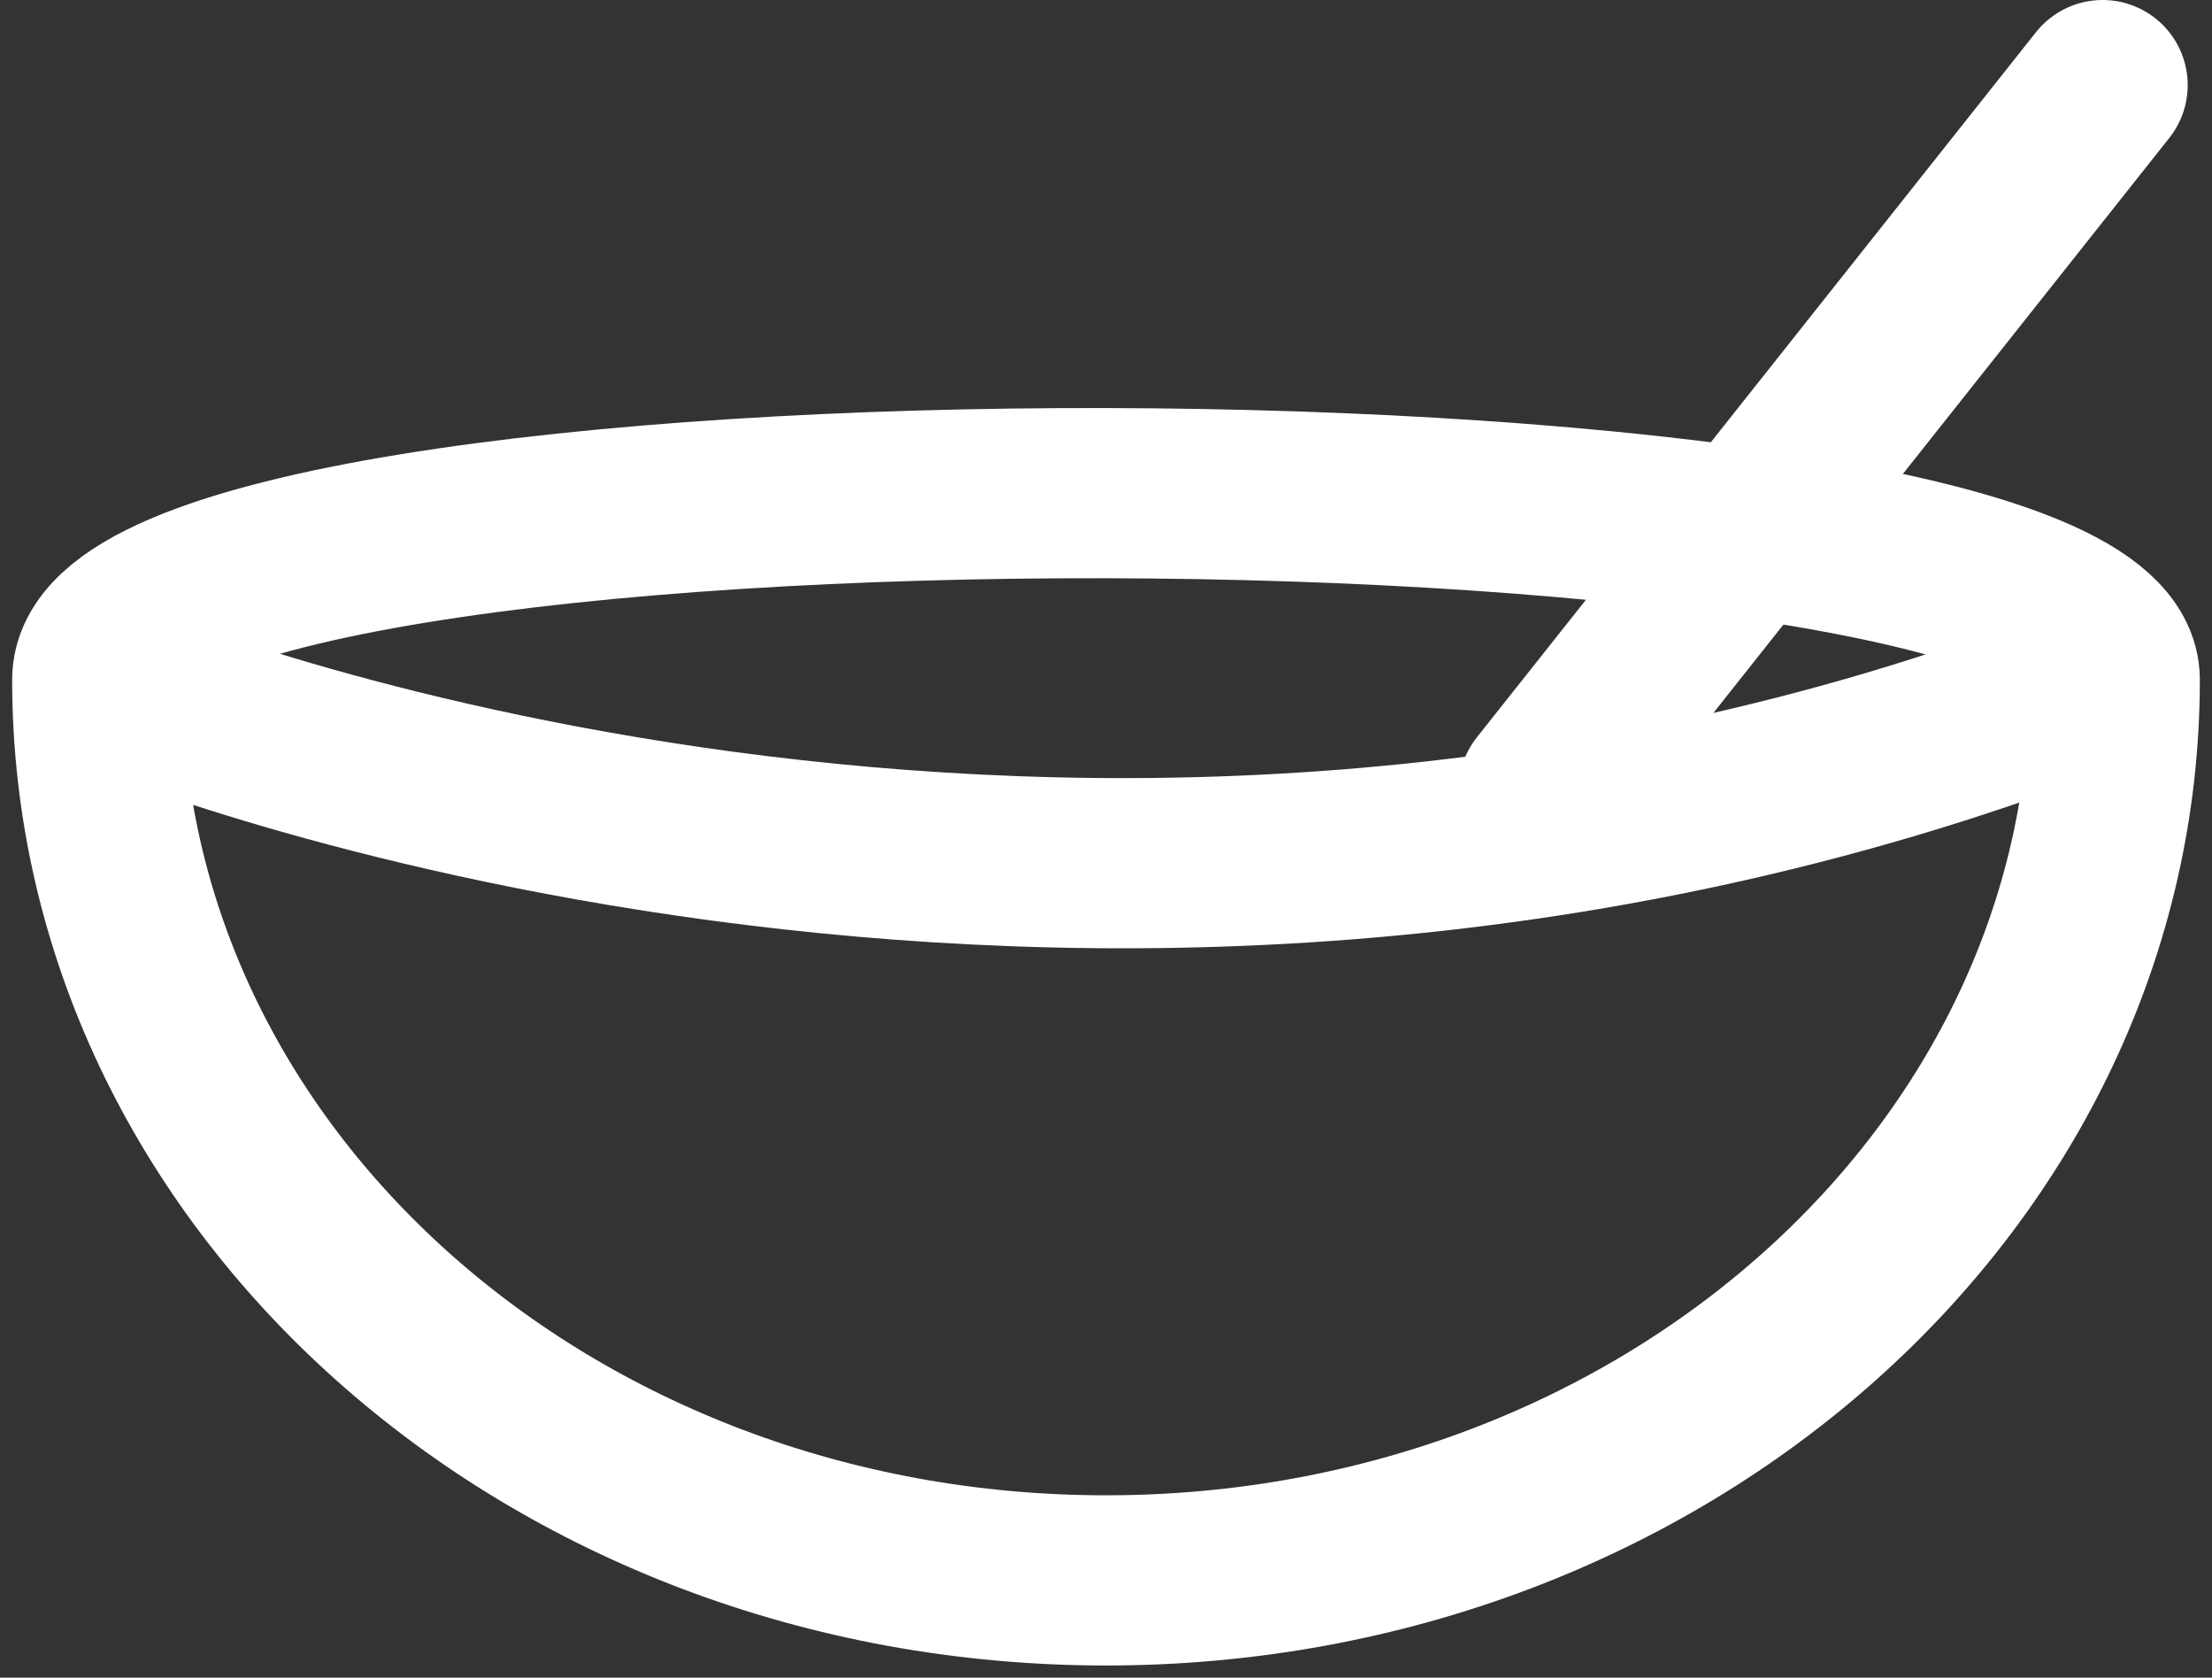 <?xml version="1.0" encoding="UTF-8" standalone="no"?>
<svg width="91px" height="69px" viewBox="0 0 91 69" version="1.1" xmlns="http://www.w3.org/2000/svg" xmlns:xlink="http://www.w3.org/1999/xlink" xmlns:sketch="http://www.bohemiancoding.com/sketch/ns">
    <rect x="0" y="0" width="91" height="69" fill="#333333" stroke="none"/>
    <!-- Generator: Sketch 3.3.3 (12072) - http://www.bohemiancoding.com/sketch -->
    <title>make</title>
    <desc>Created with Sketch.</desc>
    <defs></defs>
    <g id="Page-1" stroke="none" stroke-width="1" fill="none" fill-rule="evenodd" sketch:type="MSPage">
        <g id="make" sketch:type="MSLayerGroup" transform="translate(4, 3)" stroke="#FFFFFF" stroke-width="7">
            <path d="M41.5,62 C64.42,62 83,45.414 83,24.955 C83,14.905 0,14.545 0,24.955 C0,45.414 18.58,62 41.5,62 Z" id="Oval-19" sketch:type="MSShapeGroup"></path>
            <path d="M1.159,25.401 C1.159,25.401 39.925,41.38 81.51,25.401" id="Path-76" sketch:type="MSShapeGroup"></path>
            <path d="M59.5,29.5 L82.5,0.5" id="Line" stroke-linecap="round" sketch:type="MSShapeGroup"></path>
        </g>
    </g>
</svg>